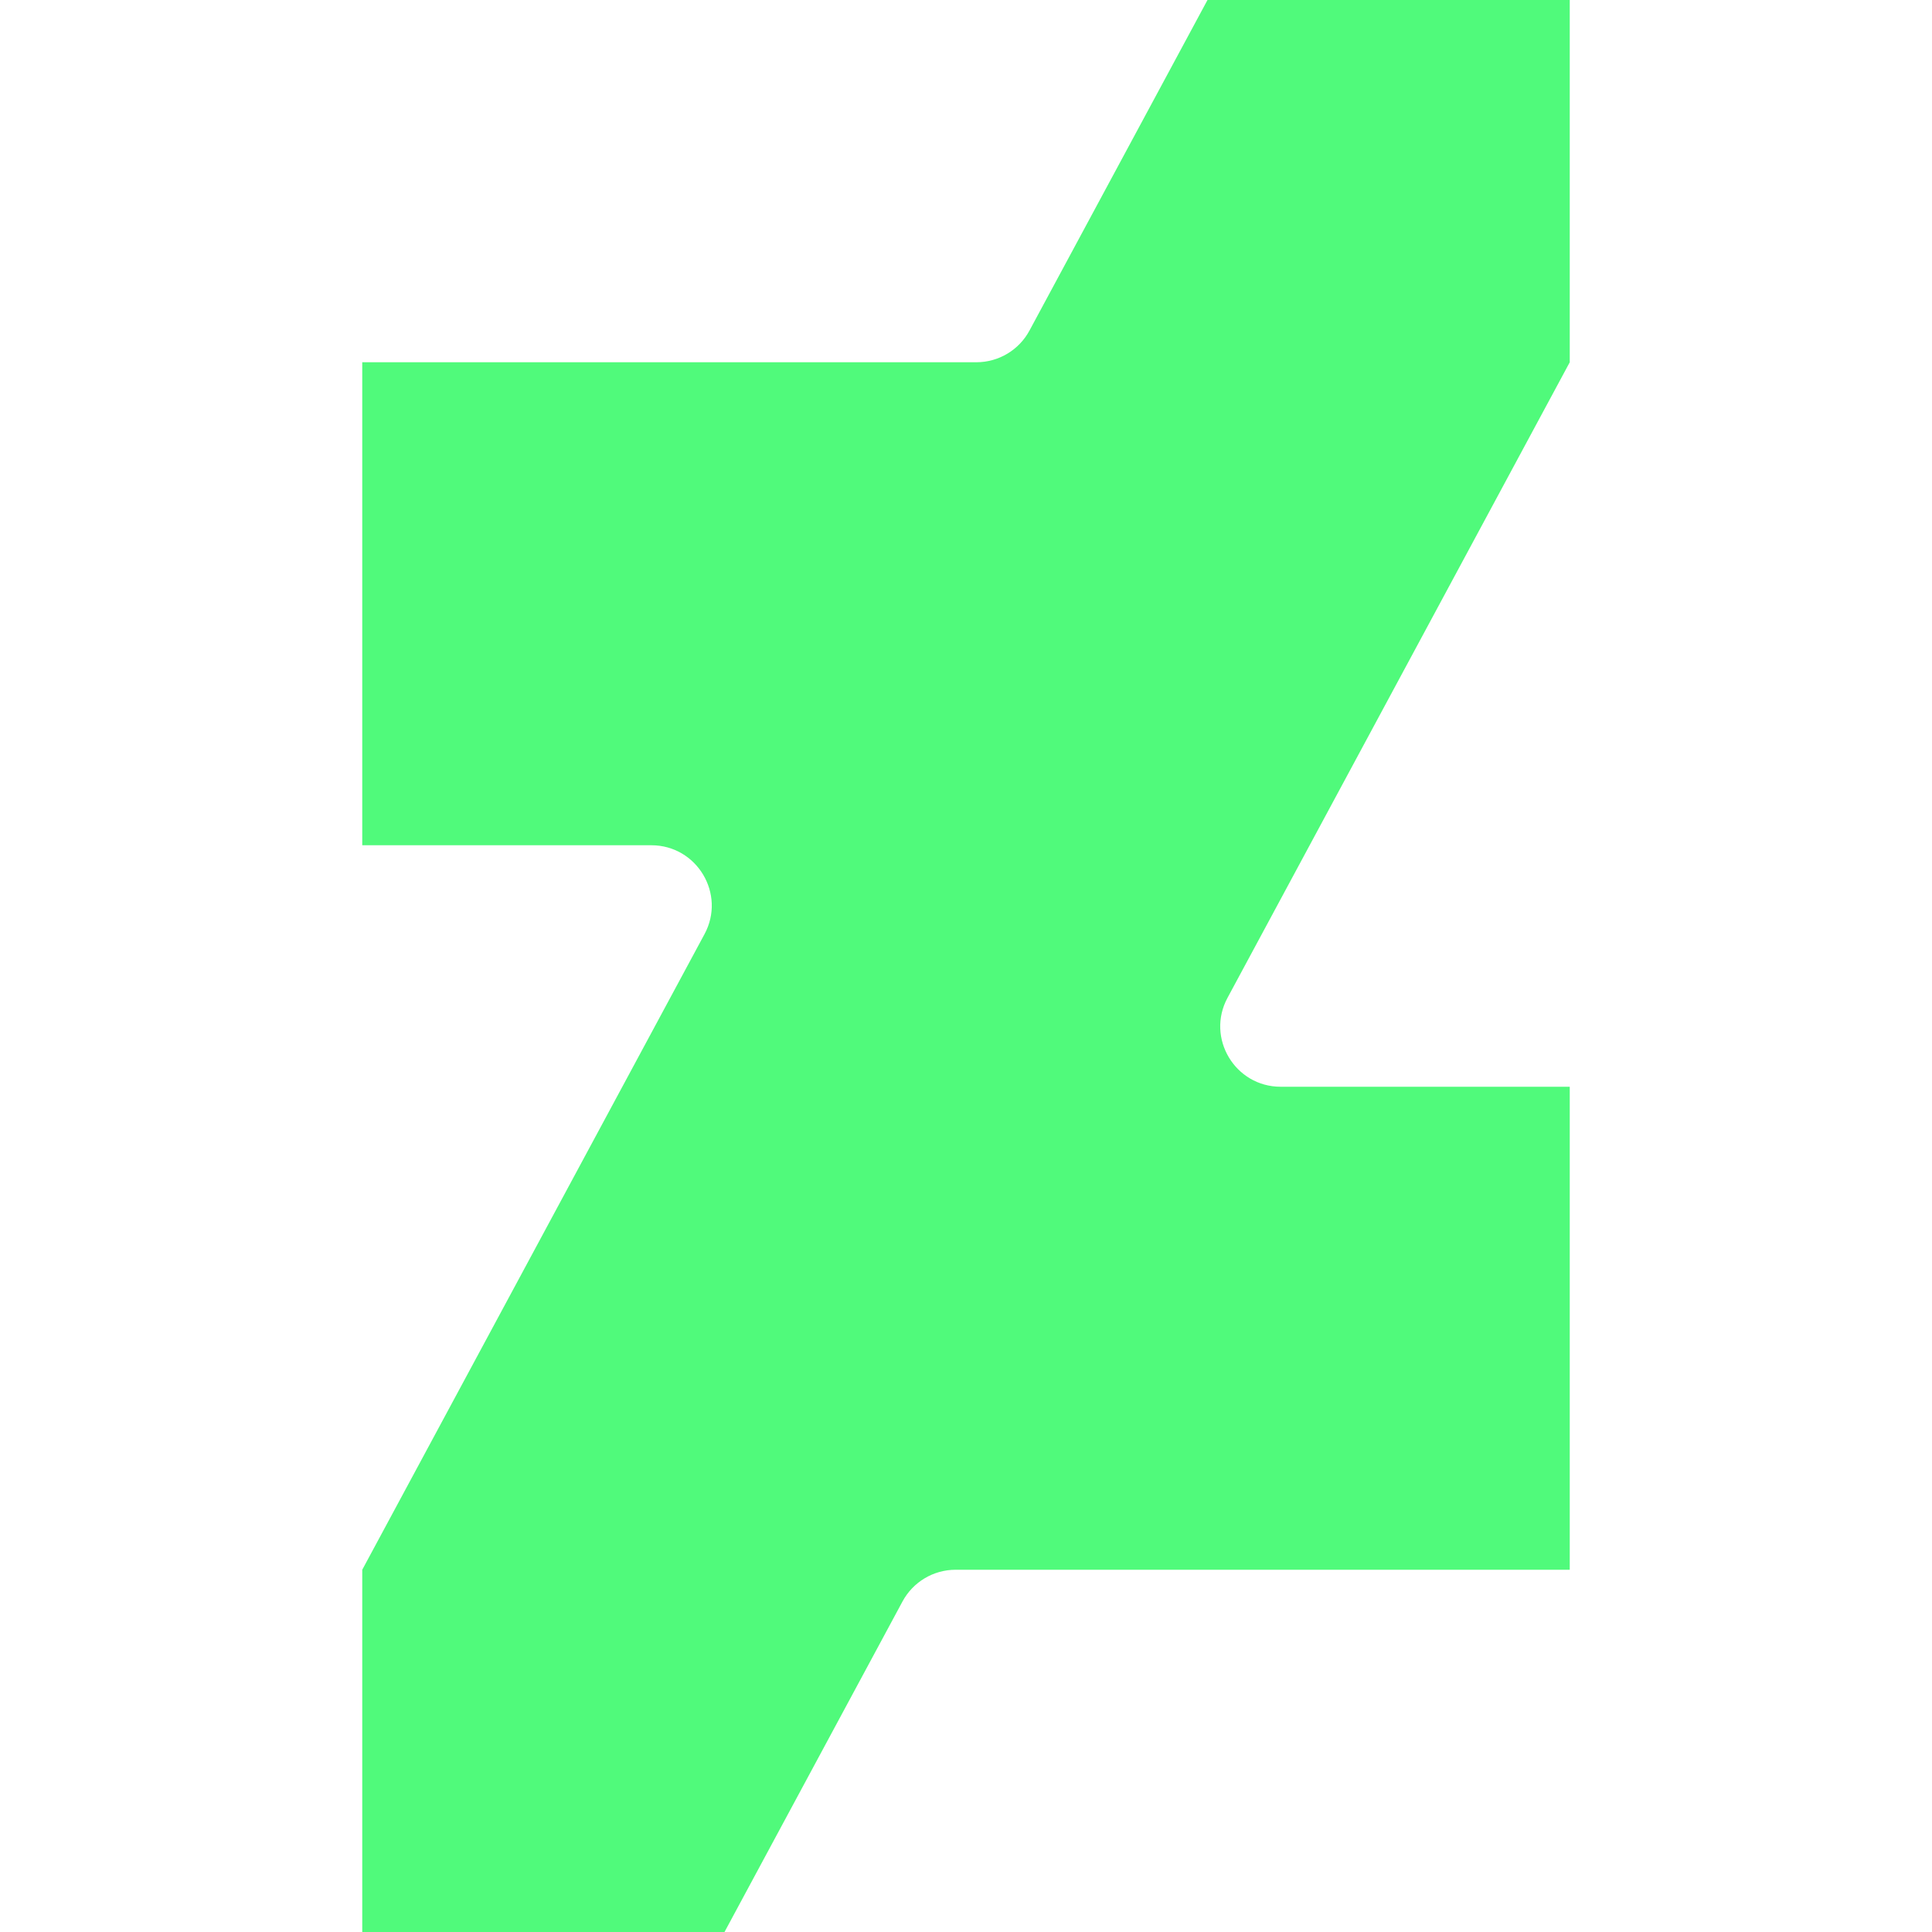 <?xml version="1.0"?>
<svg xmlns="http://www.w3.org/2000/svg" xmlns:xlink="http://www.w3.org/1999/xlink" version="1.1" id="Capa_1" x="0px" y="0px" viewBox="0 0 512 512" style="enable-background:new 0 0 512 512;" xml:space="preserve" width="512px" height="512px"><g><path d="M416,0h-96l-47.168,87.584C270.048,92.768,264.64,96,258.752,96H96v128h76.608  c12.096,0,19.84,12.928,14.08,23.584L96,416v96h96l47.168-87.584c2.784-5.184,8.192-8.416,14.08-8.416H416V288h-76.608  c-12.096,0-19.84-12.928-14.08-23.584L416,96V0z" data-original="#4CAF50" class="active-path" data-old_color="#4CAF50" fill="#50FA7B"/><link xmlns="" type="text/css" id="dark-mode" rel="stylesheet"/><style xmlns="" type="text/css" id="dark-mode-custom-style"/></g> <link type="text/css" id="dark-mode" rel="stylesheet"/></svg>
